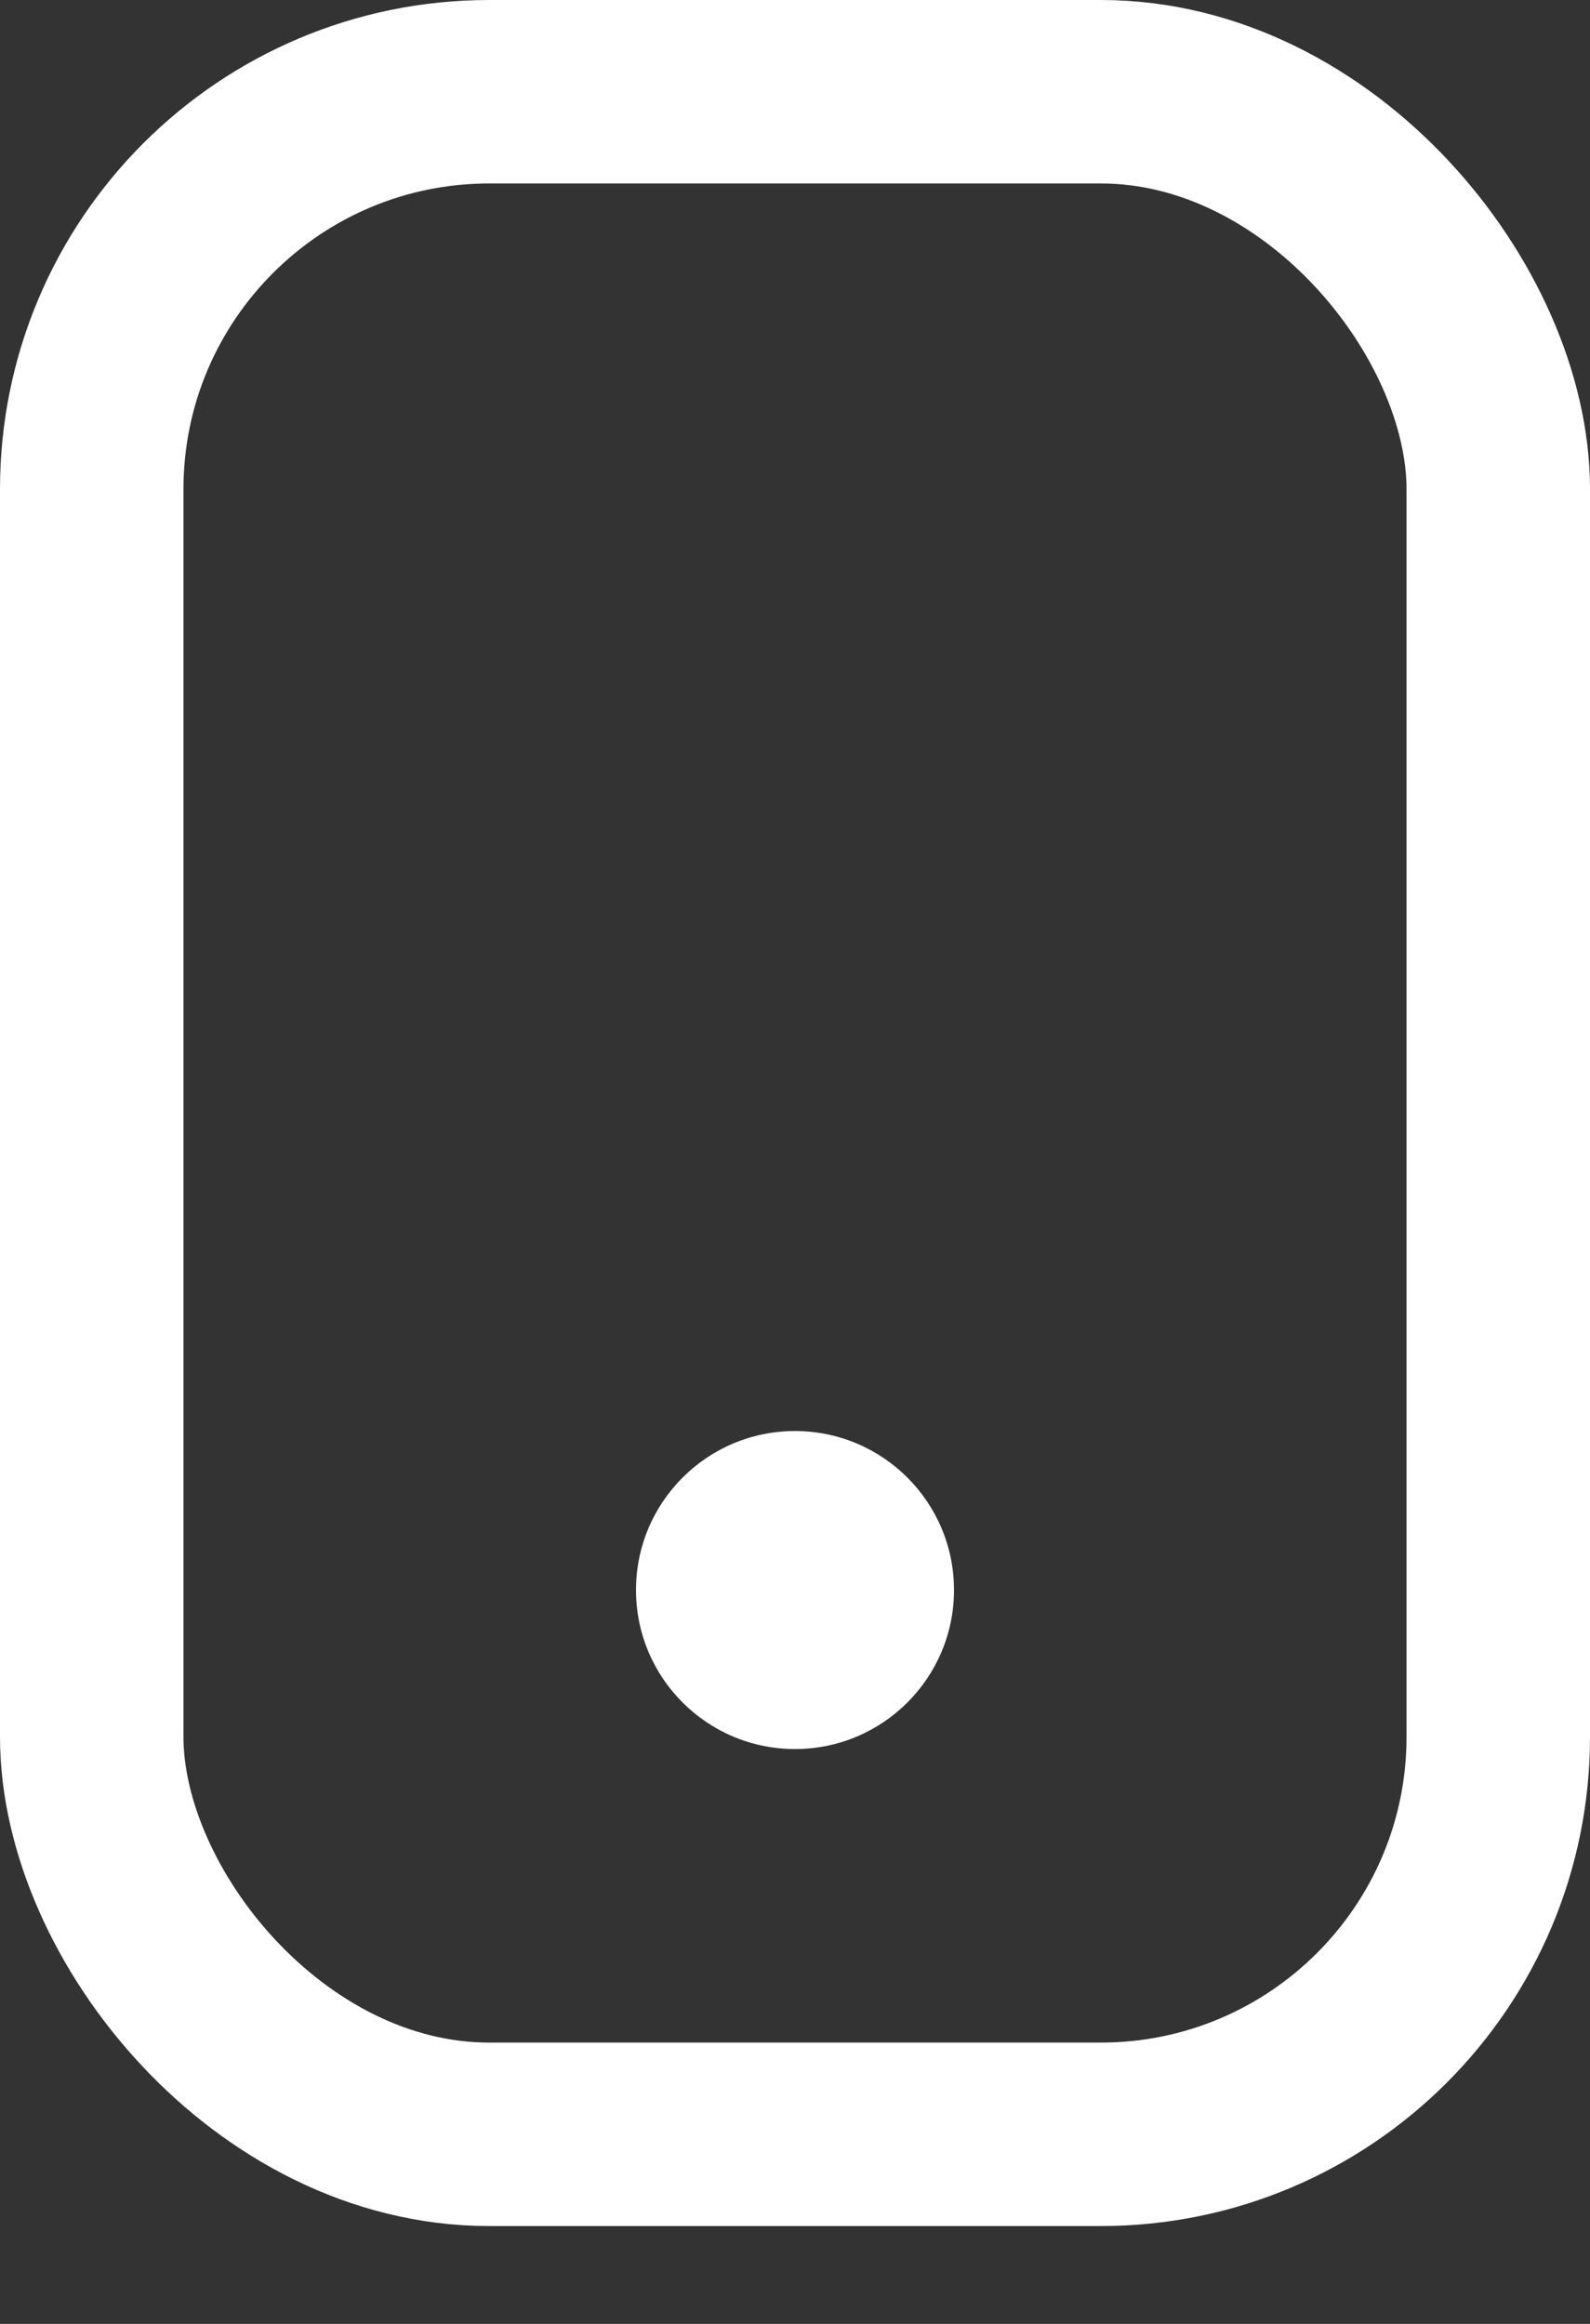 <svg width="13" height="19" viewBox="0 0 13 19" fill="none" xmlns="http://www.w3.org/2000/svg">
<rect x="0" y="0" width="13" height="19" fill="#333333" stroke="none"/>
<rect x="0.75" y="0.75" width="11.5" height="16.7" rx="3.25" stroke="white" stroke-width="1.5"/>
<circle cx="6.5" cy="13" r="1.3" fill="white"/>
</svg>
